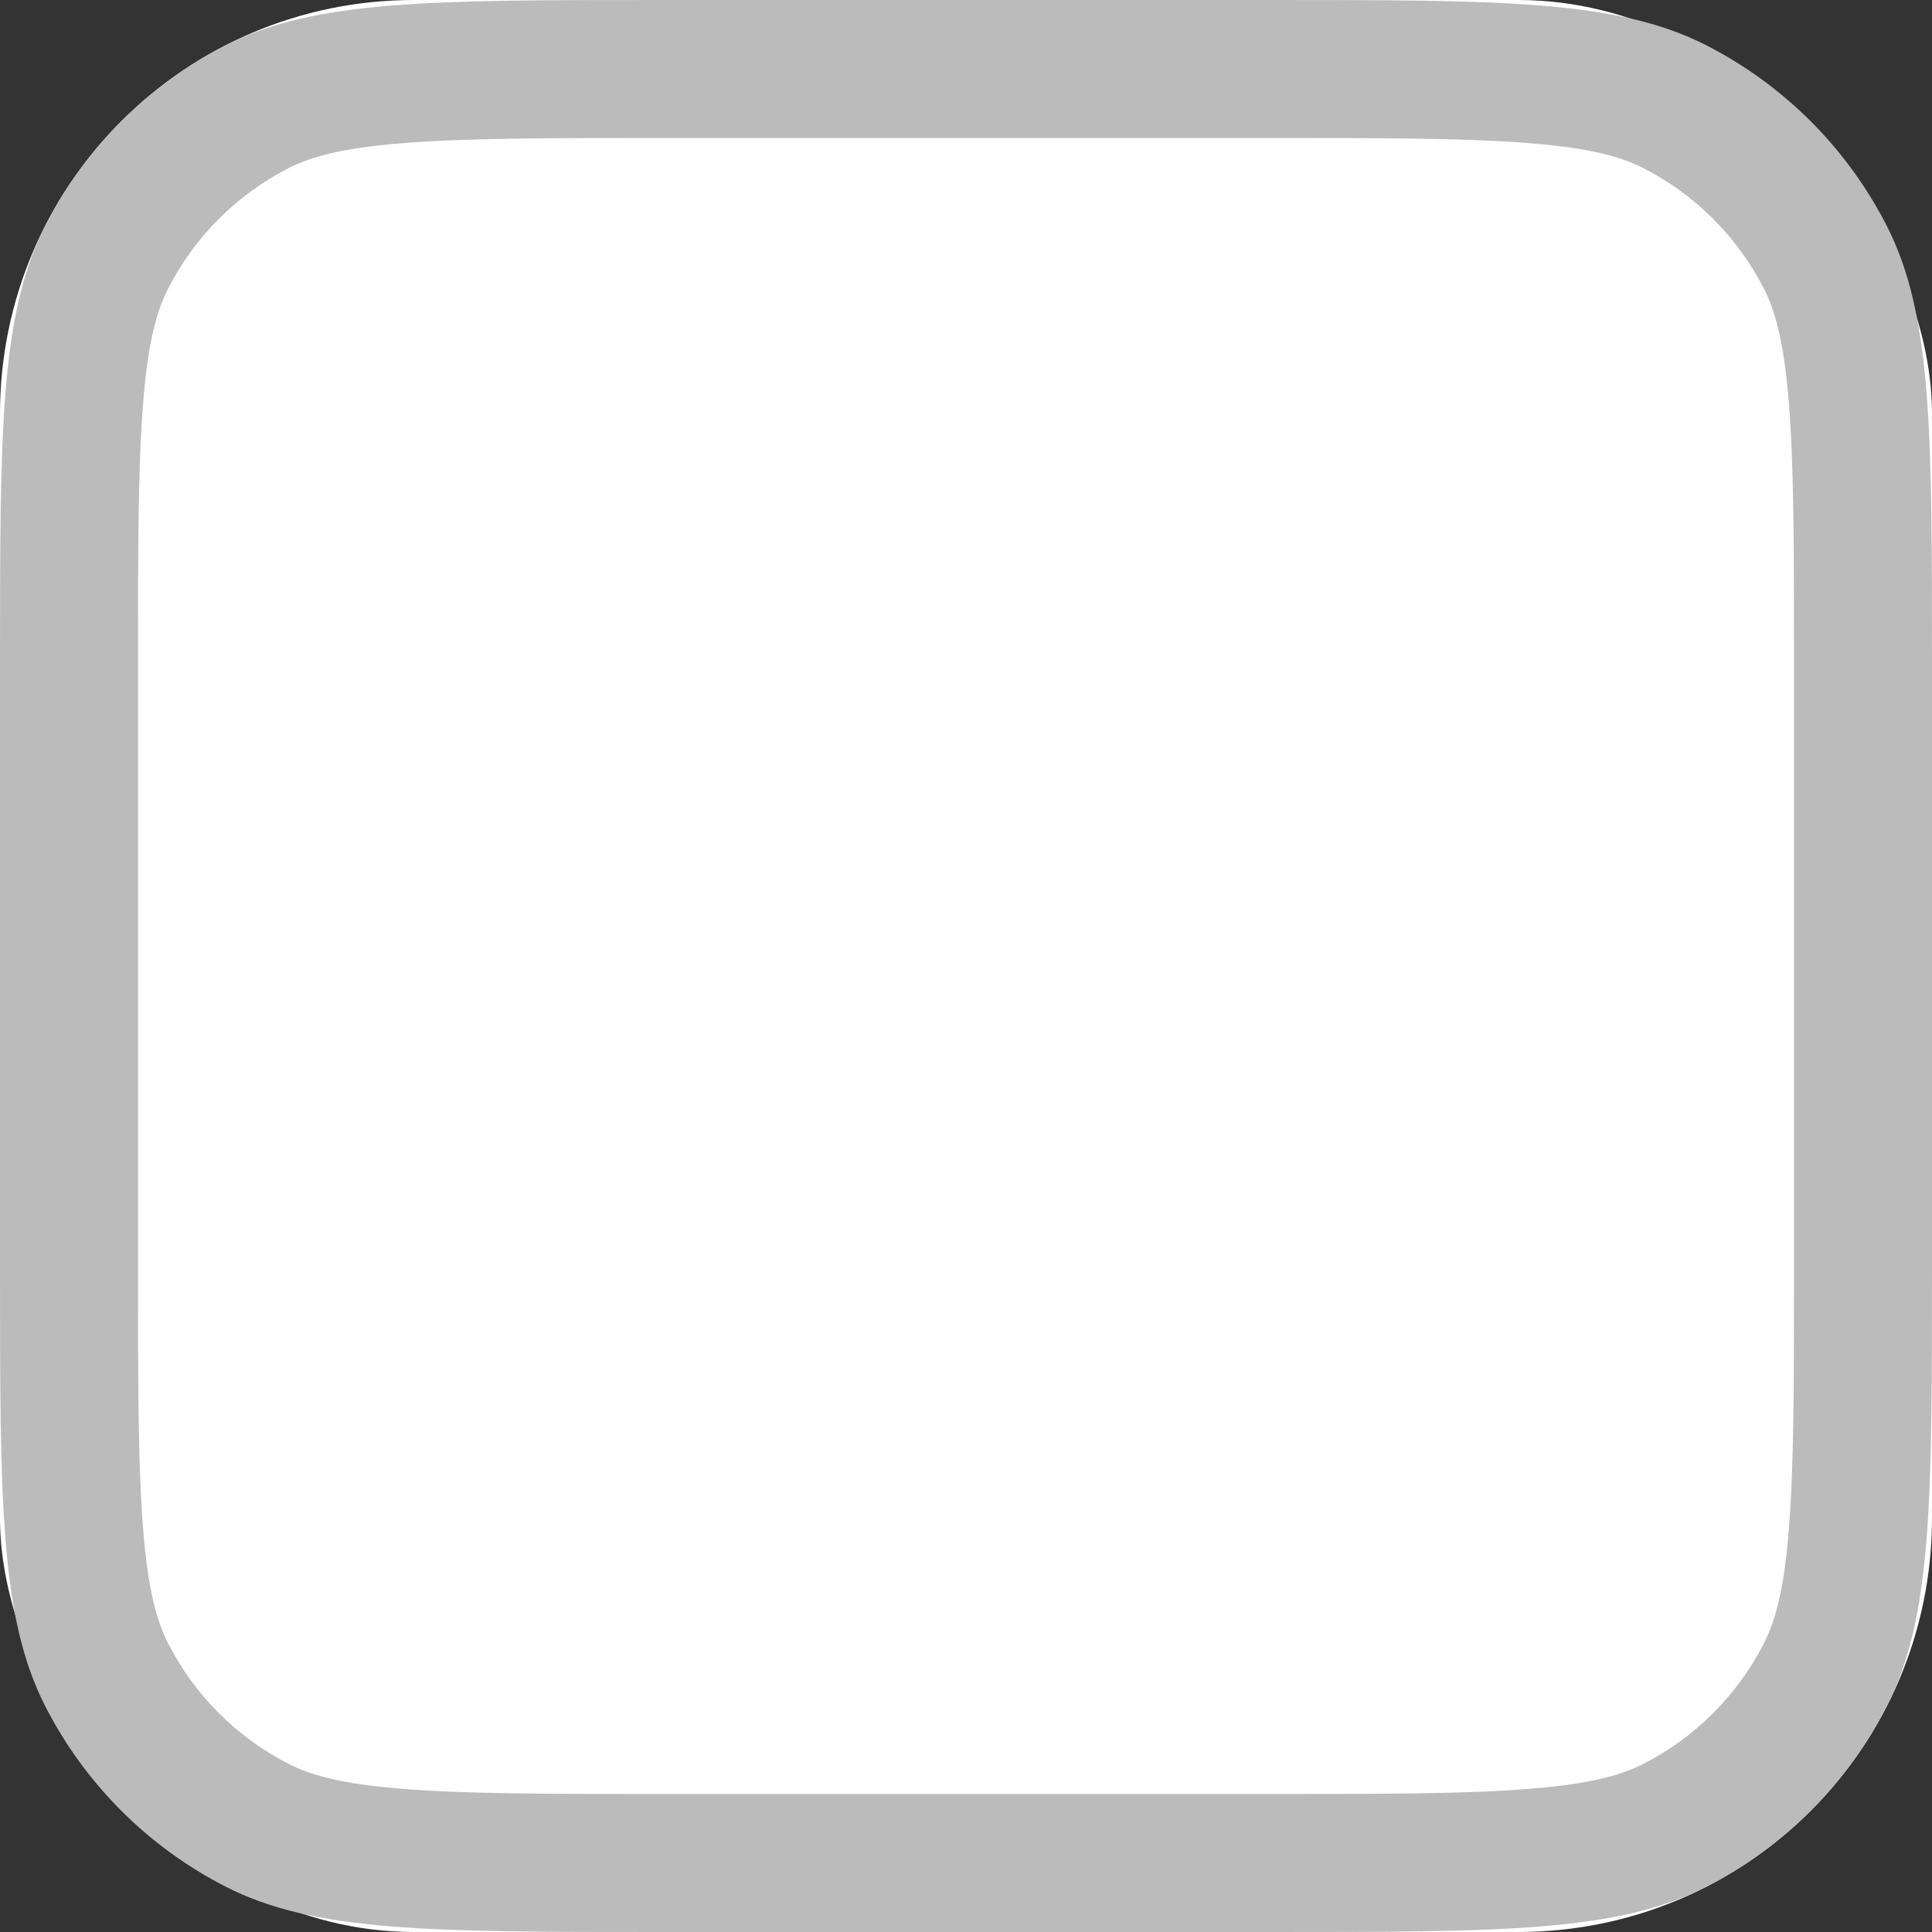 <svg width="14" height="14" viewBox="0 0 14 14" fill="none" xmlns="http://www.w3.org/2000/svg">
<rect x="0" y="0" width="14" height="14" fill="#333333" stroke="none"/>
<rect width="14" height="14" rx="3" fill="white"/>
<path fill-rule="evenodd" clip-rule="evenodd" d="M9.2 1H4.8C3.943 1 3.361 1.001 2.911 1.038C2.473 1.073 2.248 1.138 2.092 1.218C1.716 1.41 1.41 1.716 1.218 2.092C1.138 2.248 1.073 2.473 1.038 2.911C1.001 3.361 1 3.943 1 4.8V9.2C1 10.057 1.001 10.639 1.038 11.089C1.073 11.527 1.138 11.752 1.218 11.908C1.41 12.284 1.716 12.59 2.092 12.782C2.248 12.862 2.473 12.927 2.911 12.962C3.361 12.999 3.943 13 4.8 13H9.2C10.057 13 10.639 12.999 11.089 12.962C11.527 12.927 11.752 12.862 11.908 12.782C12.284 12.59 12.59 12.284 12.782 11.908C12.862 11.752 12.927 11.527 12.962 11.089C12.999 10.639 13 10.057 13 9.2V4.8C13 3.943 12.999 3.361 12.962 2.911C12.927 2.473 12.862 2.248 12.782 2.092C12.59 1.716 12.284 1.41 11.908 1.218C11.752 1.138 11.527 1.073 11.089 1.038C10.639 1.001 10.057 1 9.2 1ZM0.327 1.638C0 2.28 0 3.12 0 4.8V9.2C0 10.88 0 11.72 0.327 12.362C0.615 12.927 1.074 13.385 1.638 13.673C2.28 14 3.12 14 4.8 14H9.2C10.88 14 11.72 14 12.362 13.673C12.927 13.385 13.385 12.927 13.673 12.362C14 11.72 14 10.88 14 9.2V4.8C14 3.12 14 2.28 13.673 1.638C13.385 1.074 12.927 0.615 12.362 0.327C11.72 0 10.88 0 9.2 0H4.8C3.12 0 2.28 0 1.638 0.327C1.074 0.615 0.615 1.074 0.327 1.638Z" fill="#BBBBBB"/>
</svg>

